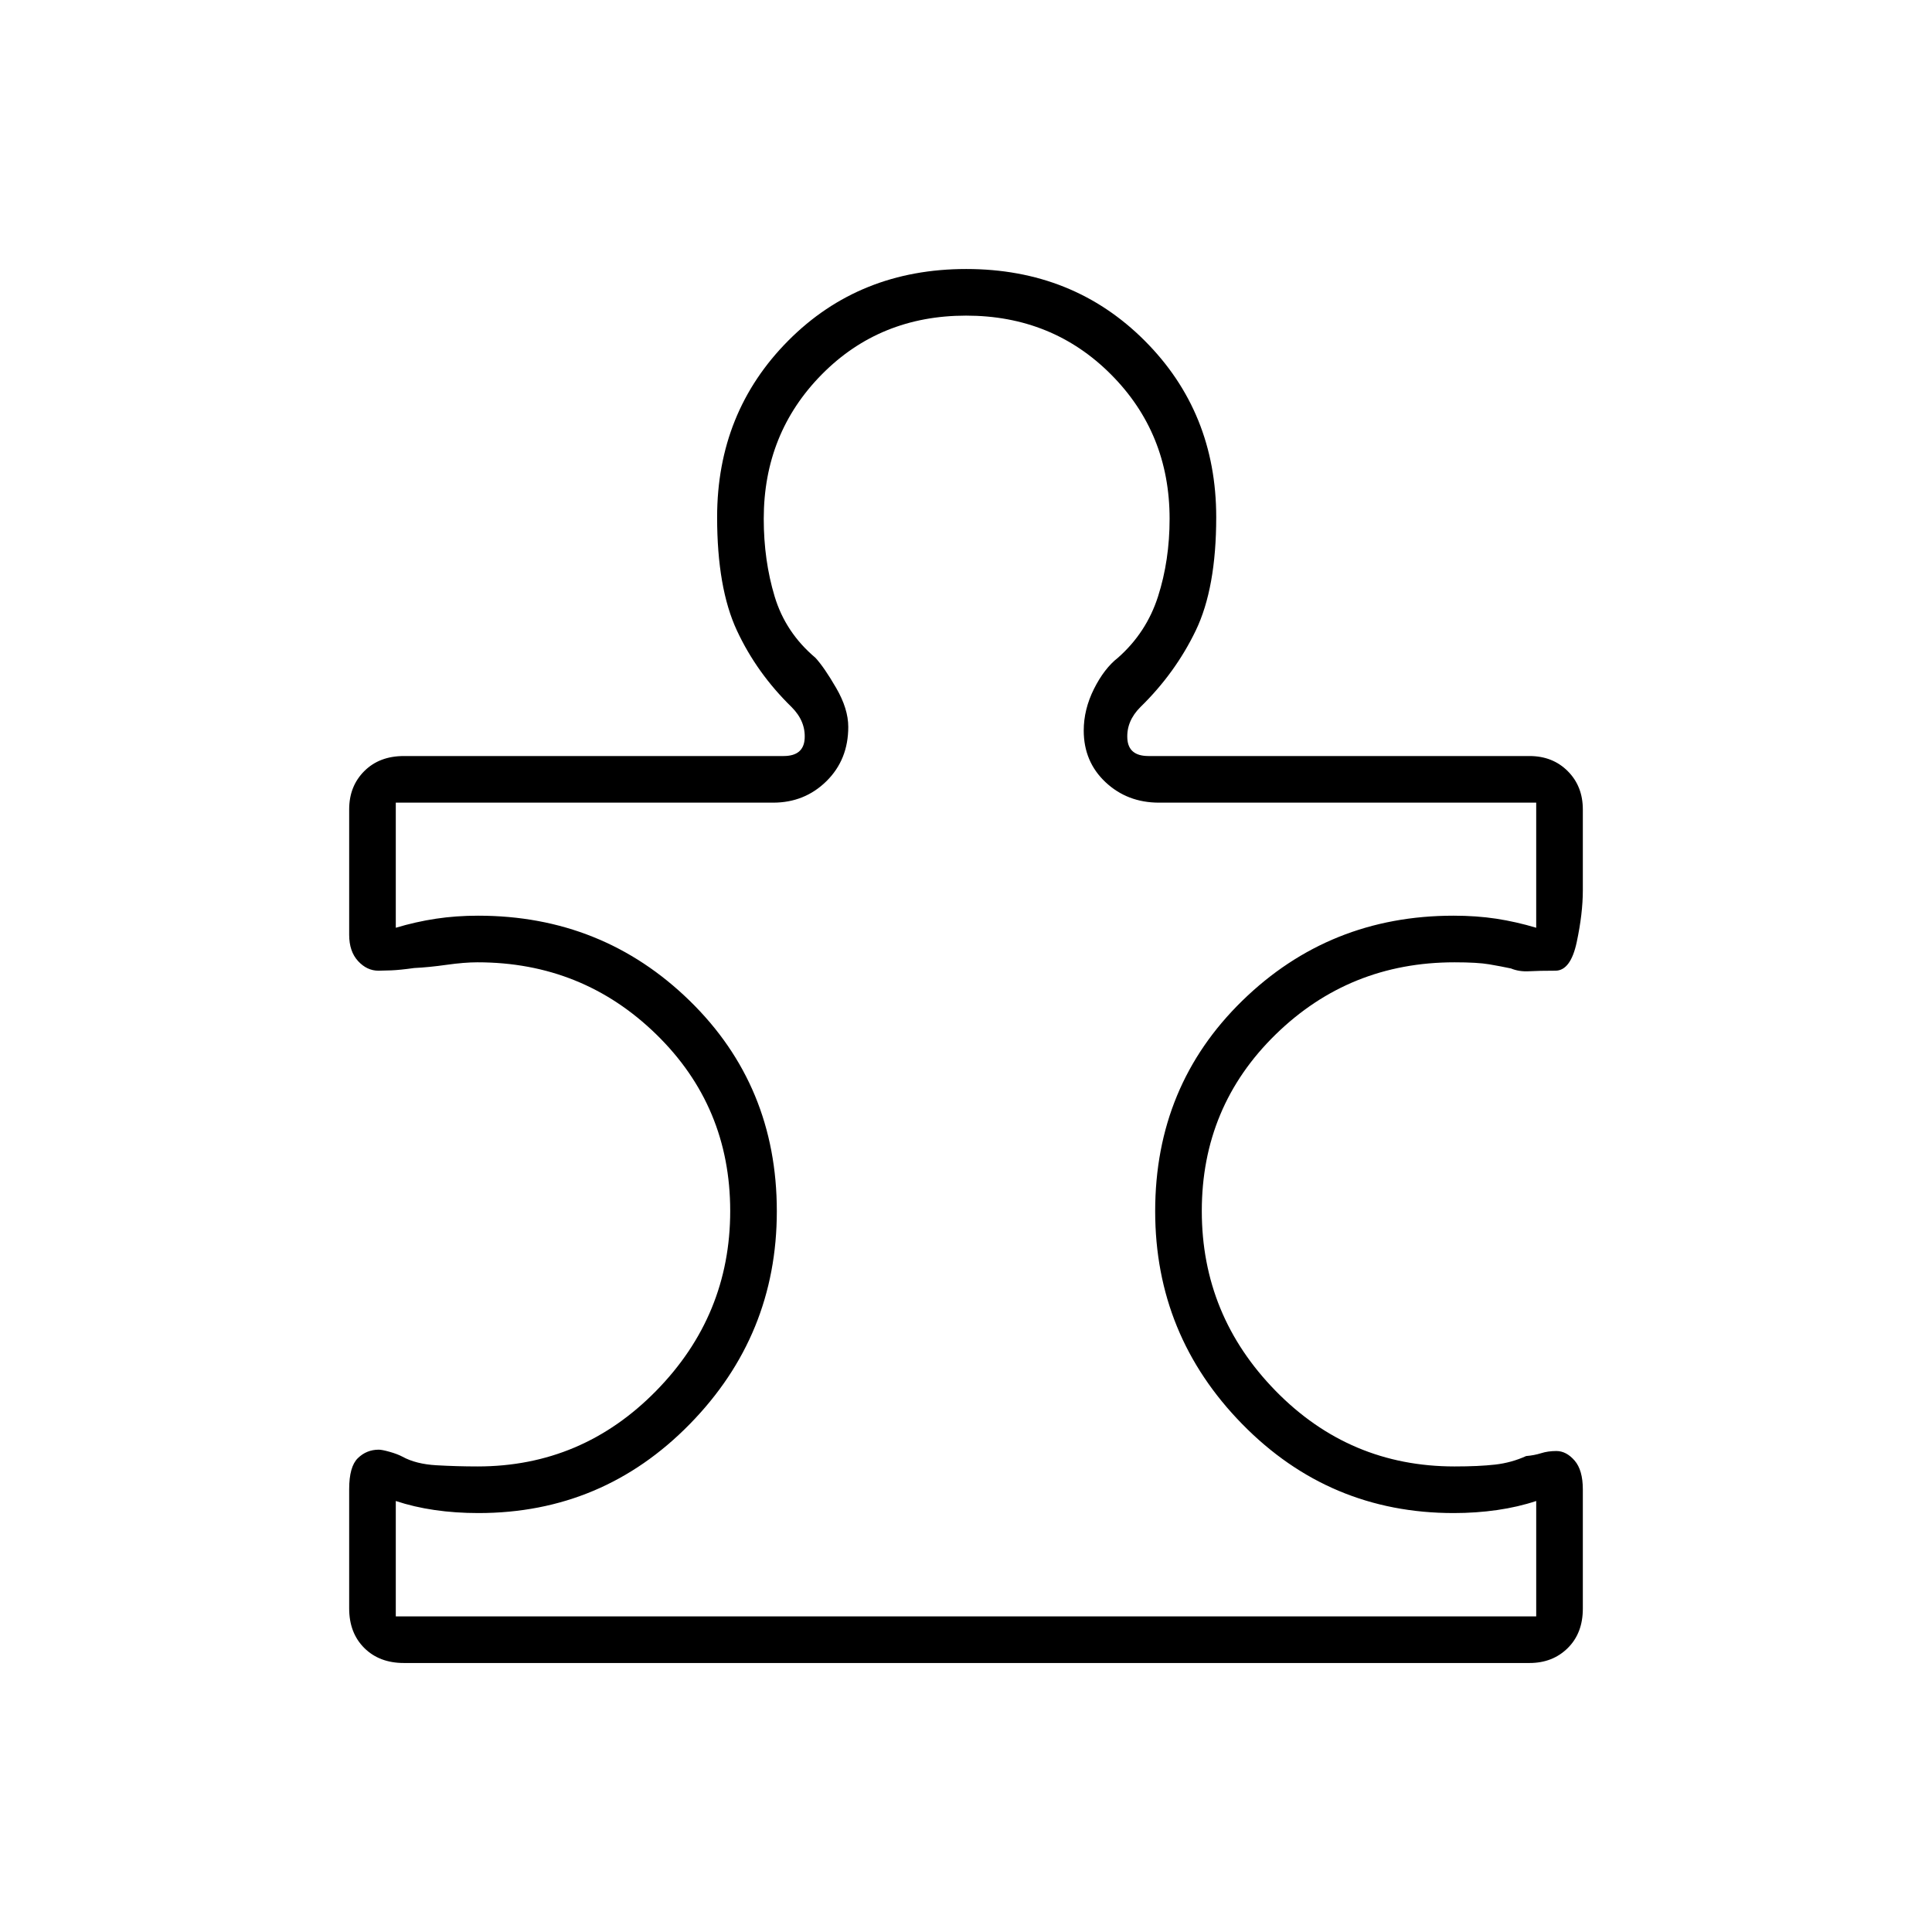 <svg xmlns="http://www.w3.org/2000/svg" height="40" viewBox="0 -960 960 960" width="40"><path d="M173.5-220.077q0-11.177 4.326-15.383 4.325-4.206 10.382-4.206 1.63 0 5.461 1.083 3.831 1.083 6.331 2.417 6.666 3.666 16.884 4.25 10.217.583 20.449.583 51.834 0 88.667-37.522 36.833-37.521 36.833-89.416 0-51.896-36.709-87.729-36.71-35.833-88.87-35.833-6.522 0-15.388 1.25T205.833-479q-7.166 1-11.444 1.167-4.278.166-6.344.166-5.727 0-10.136-4.794-4.409-4.794-4.409-13.04v-62.34q0-11.492 7.5-18.992t19.667-7.5h188.666q10 0 10.5-8.667t-6.5-15.667Q376-625.583 366.167-646.694q-9.834-21.112-9.834-56.306 0-52.167 35.368-87.75t88.417-35.583q53.049 0 88.632 35.583 35.583 35.583 35.583 87.75 0 35.194-10.166 56.306-10.167 21.111-27.5 38.027-7 7-6.5 15.667t10.5 8.667H760q11.5 0 19 7.5t7.5 19.048v40.201q0 11.467-3.029 25.692-3.03 14.225-10.61 14.225-8.194 0-13.111.278t-8.956-1.389q-4.961-1.055-10.794-2.055-5.833-1-17.254-1-52.16 0-88.87 35.833-36.709 35.833-36.709 87.729 0 51.895 36.709 89.416 36.71 37.522 88.87 37.522 12.037 0 20.146-.917 8.108-.916 15.441-4.25 4-.333 7.433-1.416 3.433-1.084 7.567-1.084 4.955 0 9.061 4.728 4.106 4.727 4.106 14.353v59.25q0 12.169-7.5 19.586-7.5 7.416-19 7.416H200.667q-12.167 0-19.667-7.47-7.5-7.471-7.5-19.642v-59.298Zm23.167 63.244h566.666v-57.334q-9 3-19.425 4.5t-21.584 1.5q-61.725 0-105.025-44.165Q574-296.498 574-358.167q0-62.334 43.299-104.584Q660.599-505 722.252-505q11.415 0 21.248 1.5 9.833 1.5 19.833 4.5v-62.167H575.919q-15.752 0-26.586-10.166Q538.5-581.5 538.5-597q0-10.5 5.083-20.667 5.084-10.166 11.917-15.5 14.167-12.5 19.917-30.45 5.75-17.95 5.75-38.605 0-42.511-29.133-71.728-29.133-29.217-71.987-29.217t-71.7 29.217Q379.5-744.733 379.5-702.222q0 20.655 5.417 38.605 5.416 17.95 20.25 30.45 4.361 4.719 10.347 15.046 5.986 10.327 5.986 19.31 0 16.286-10.833 26.965-10.834 10.679-26.5 10.679h-187.5V-499q10-3 19.986-4.5t20.938-1.5q61.76 0 105.085 42.249Q386-420.501 386-358.167q0 61.669-43.299 105.835-43.3 44.165-104.953 44.165-11.415 0-21.748-1.5-10.333-1.5-19.333-4.5v57.334ZM480-480Z"/></svg>